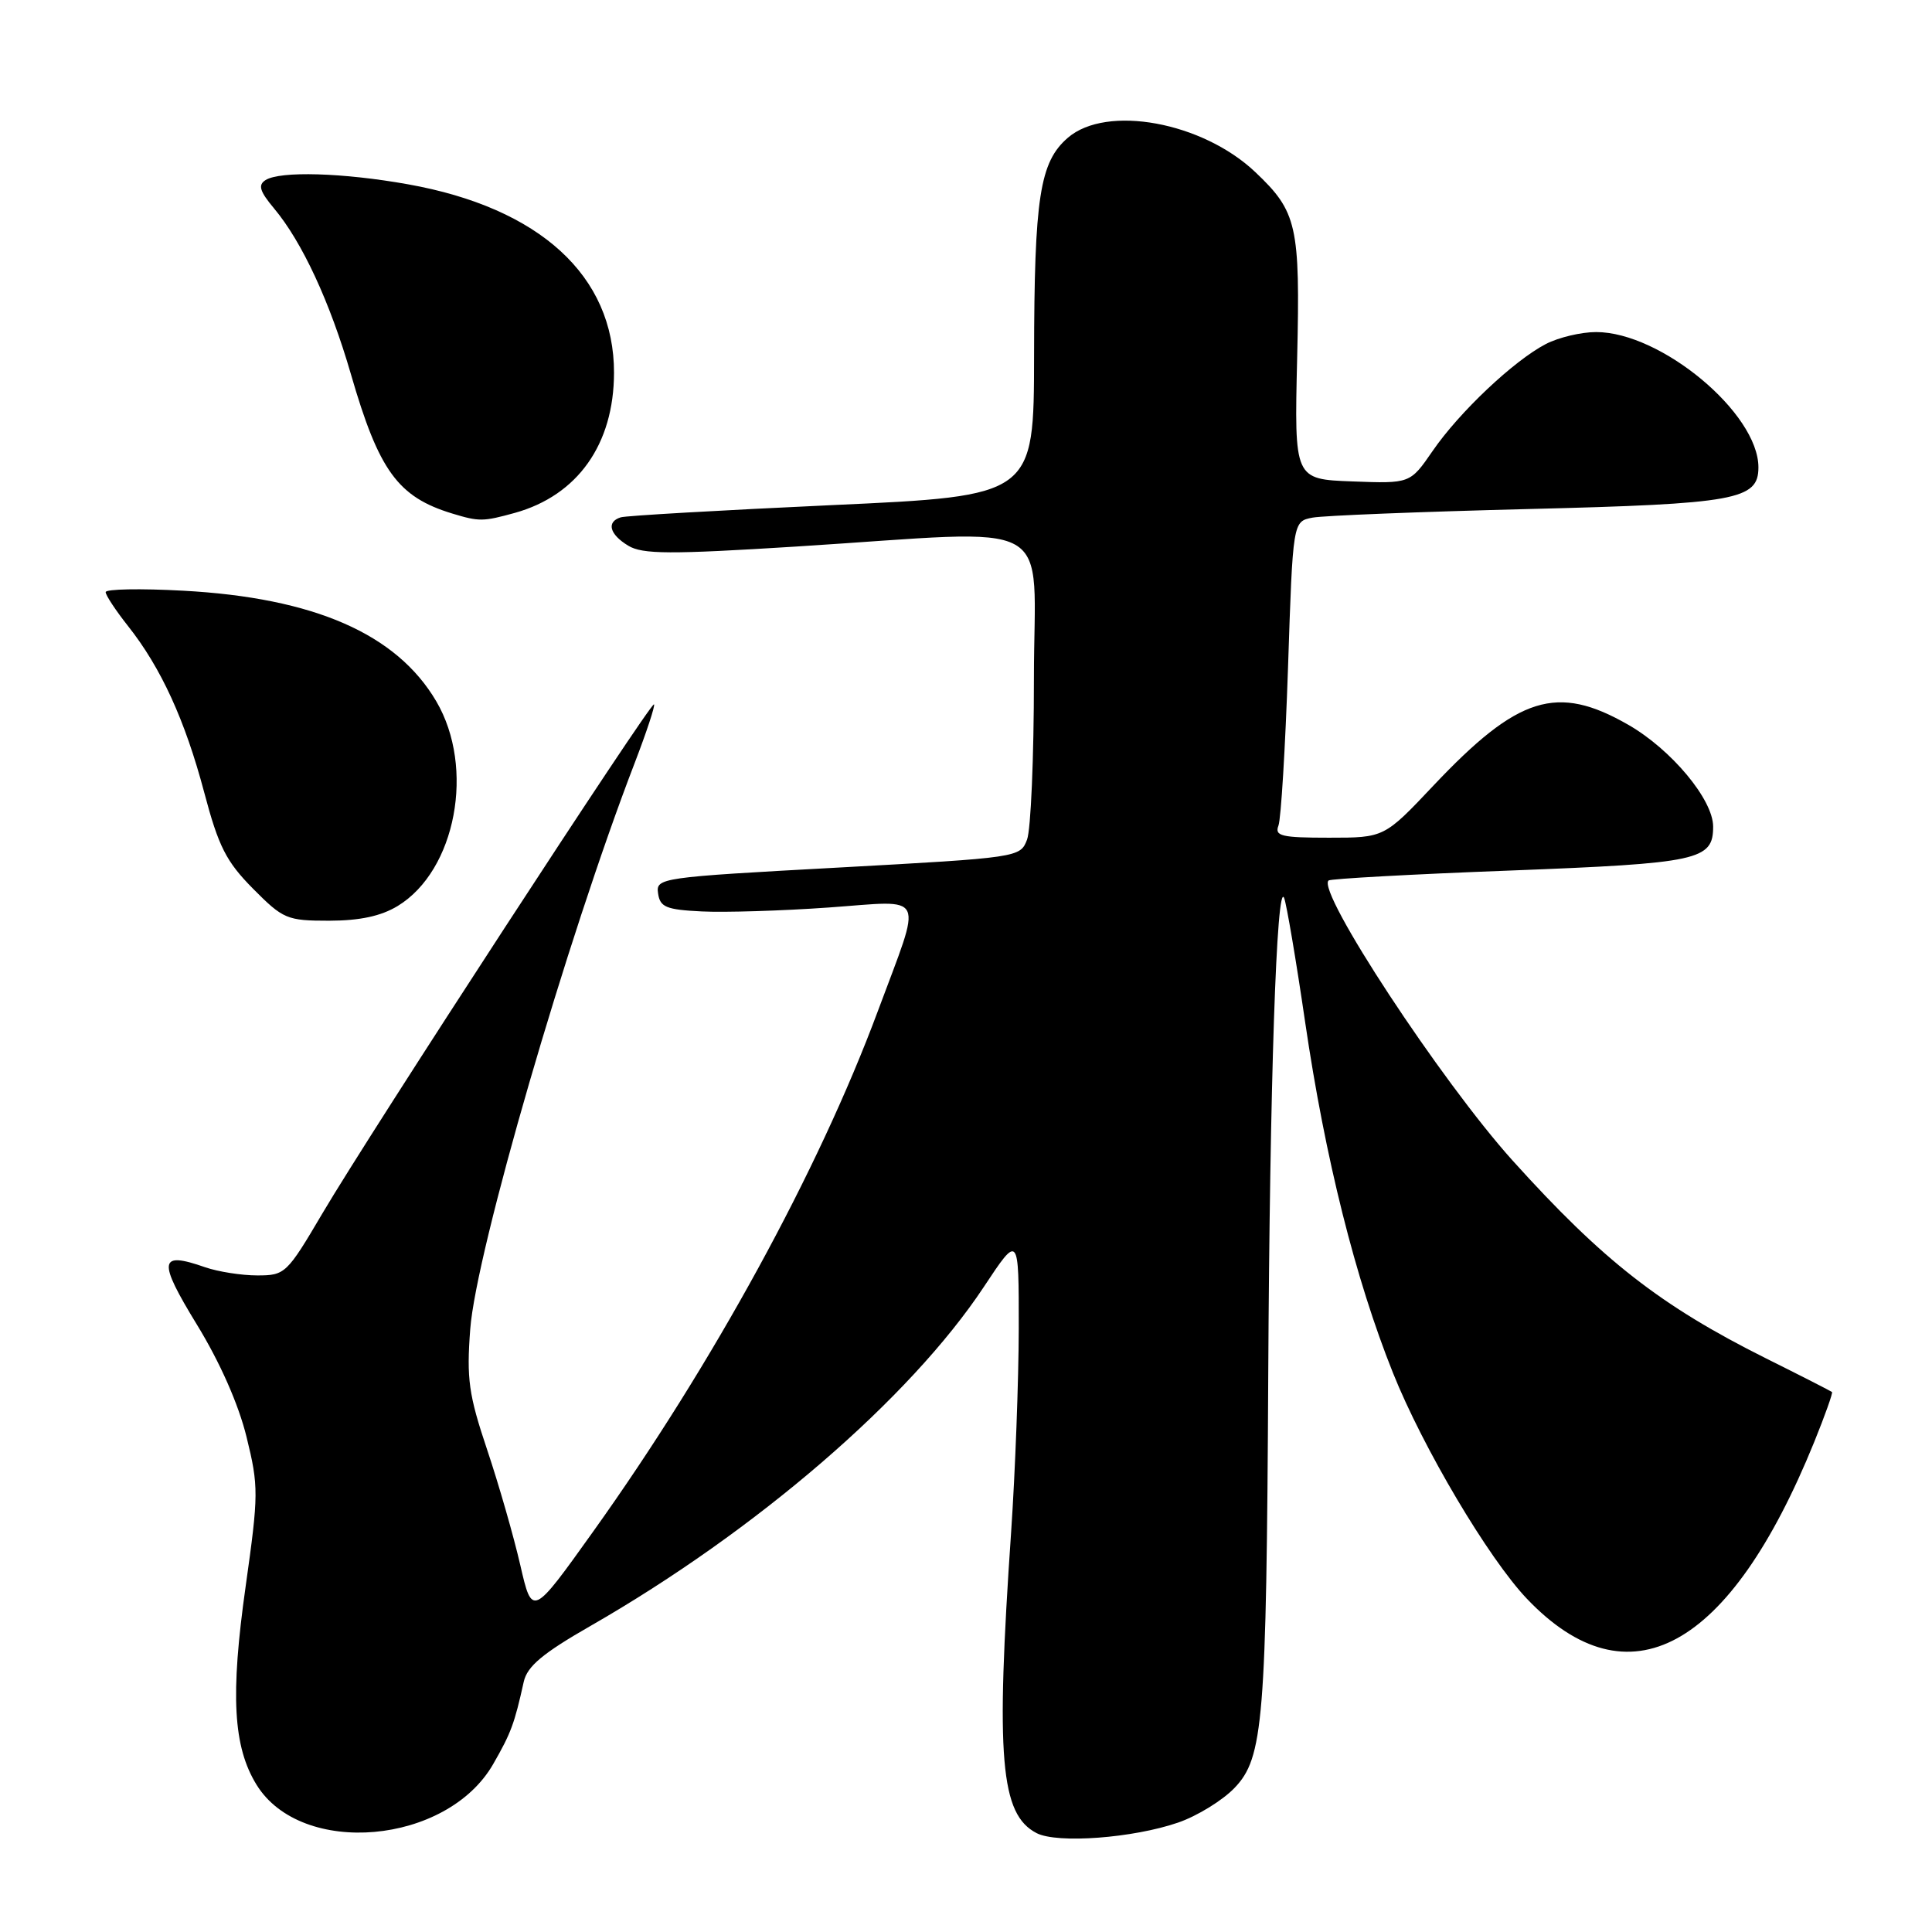 <?xml version="1.0" encoding="UTF-8" standalone="no"?>
<!DOCTYPE svg PUBLIC "-//W3C//DTD SVG 1.1//EN" "http://www.w3.org/Graphics/SVG/1.1/DTD/svg11.dtd" >
<svg xmlns="http://www.w3.org/2000/svg" xmlns:xlink="http://www.w3.org/1999/xlink" version="1.1" viewBox="0 0 256 256">
 <g >
 <path fill="currentColor"
d=" M 156.11 241.50 C 158.64 240.63 162.00 238.56 163.58 236.91 C 167.41 232.92 167.81 228.07 168.05 182.00 C 168.25 143.66 169.16 116.47 170.16 119.00 C 170.48 119.83 171.74 127.23 172.94 135.45 C 175.58 153.44 179.60 169.49 184.57 181.90 C 188.55 191.85 197.24 206.50 202.32 211.84 C 215.78 225.97 229.19 218.65 240.39 191.08 C 241.82 187.55 242.88 184.57 242.75 184.45 C 242.61 184.33 238.68 182.32 234.00 179.99 C 220.00 172.99 212.39 167.04 200.42 153.77 C 190.96 143.26 174.44 118.12 176.04 116.67 C 176.29 116.44 187.13 115.84 200.13 115.35 C 225.11 114.39 227.00 113.98 227.00 109.53 C 227.00 105.95 221.46 99.31 215.76 96.04 C 206.31 90.61 201.16 92.22 189.96 104.07 C 183.42 111.00 183.42 111.00 176.10 111.00 C 169.80 111.00 168.87 110.78 169.40 109.40 C 169.74 108.51 170.31 99.08 170.67 88.44 C 171.31 69.09 171.31 69.09 173.91 68.59 C 175.33 68.32 188.20 67.81 202.50 67.45 C 230.03 66.77 233.00 66.23 233.00 61.93 C 233.00 54.75 220.10 44.00 211.49 44.00 C 209.52 44.00 206.52 44.71 204.84 45.58 C 200.60 47.78 193.37 54.60 189.82 59.77 C 186.85 64.08 186.85 64.08 179.17 63.79 C 171.50 63.50 171.50 63.50 171.88 47.44 C 172.29 29.88 171.88 28.06 166.34 22.81 C 159.33 16.16 146.63 13.83 141.50 18.25 C 137.77 21.47 137.05 26.12 137.02 47.10 C 137.00 65.71 137.00 65.71 110.25 66.93 C 95.54 67.61 82.94 68.33 82.25 68.55 C 80.32 69.15 80.76 70.81 83.25 72.31 C 85.13 73.45 88.76 73.47 105.50 72.42 C 140.78 70.20 137.00 68.09 137.00 89.93 C 137.00 100.35 136.59 109.94 136.09 111.25 C 135.19 113.62 135.02 113.64 111.04 114.96 C 87.39 116.25 86.90 116.32 87.20 118.39 C 87.46 120.20 88.27 120.54 93.00 120.77 C 96.03 120.92 103.59 120.69 109.80 120.25 C 122.94 119.32 122.28 117.93 116.31 134.00 C 108.46 155.11 94.43 180.78 78.64 202.88 C 70.52 214.25 70.52 214.25 68.94 207.38 C 68.07 203.59 66.10 196.72 64.55 192.10 C 62.10 184.80 61.81 182.70 62.31 176.10 C 63.08 165.87 75.11 124.44 84.11 101.07 C 85.68 96.98 86.83 93.50 86.66 93.33 C 86.26 92.93 49.00 150.12 42.74 160.75 C 38.01 168.78 37.78 169.00 34.09 169.00 C 32.01 169.00 28.90 168.51 27.19 167.92 C 21.05 165.77 20.87 166.98 26.08 175.50 C 29.15 180.51 31.61 186.08 32.67 190.41 C 34.28 196.96 34.27 198.00 32.55 210.20 C 30.51 224.62 30.89 231.46 34.00 236.50 C 39.95 246.12 59.22 244.43 65.35 233.75 C 67.72 229.62 68.16 228.43 69.40 222.84 C 69.86 220.79 71.90 219.08 78.25 215.44 C 100.20 202.85 120.59 185.28 130.37 170.51 C 135.00 163.52 135.00 163.52 134.99 176.01 C 134.98 182.88 134.52 195.03 133.98 203.00 C 131.92 232.96 132.55 240.42 137.36 242.90 C 140.10 244.31 150.14 243.56 156.11 241.50 Z  M 52.71 120.04 C 60.42 115.33 62.98 101.73 57.81 92.93 C 52.56 83.99 41.63 79.21 24.25 78.27 C 18.61 77.96 14.00 78.05 14.00 78.46 C 14.00 78.87 15.34 80.90 16.97 82.96 C 21.34 88.48 24.52 95.43 27.06 105.00 C 28.96 112.18 29.97 114.16 33.52 117.75 C 37.53 121.79 38.02 122.00 43.62 122.00 C 47.69 121.99 50.49 121.39 52.71 120.04 Z  M 68.22 67.96 C 76.54 65.64 81.34 58.87 81.36 49.41 C 81.39 36.56 71.53 27.54 54.06 24.42 C 45.45 22.88 37.12 22.64 35.19 23.86 C 34.16 24.51 34.41 25.34 36.30 27.60 C 40.04 32.06 43.72 40.01 46.50 49.59 C 50.21 62.40 52.73 65.86 59.94 68.05 C 63.50 69.13 64.01 69.12 68.22 67.96 Z "/>
</g>
</svg>